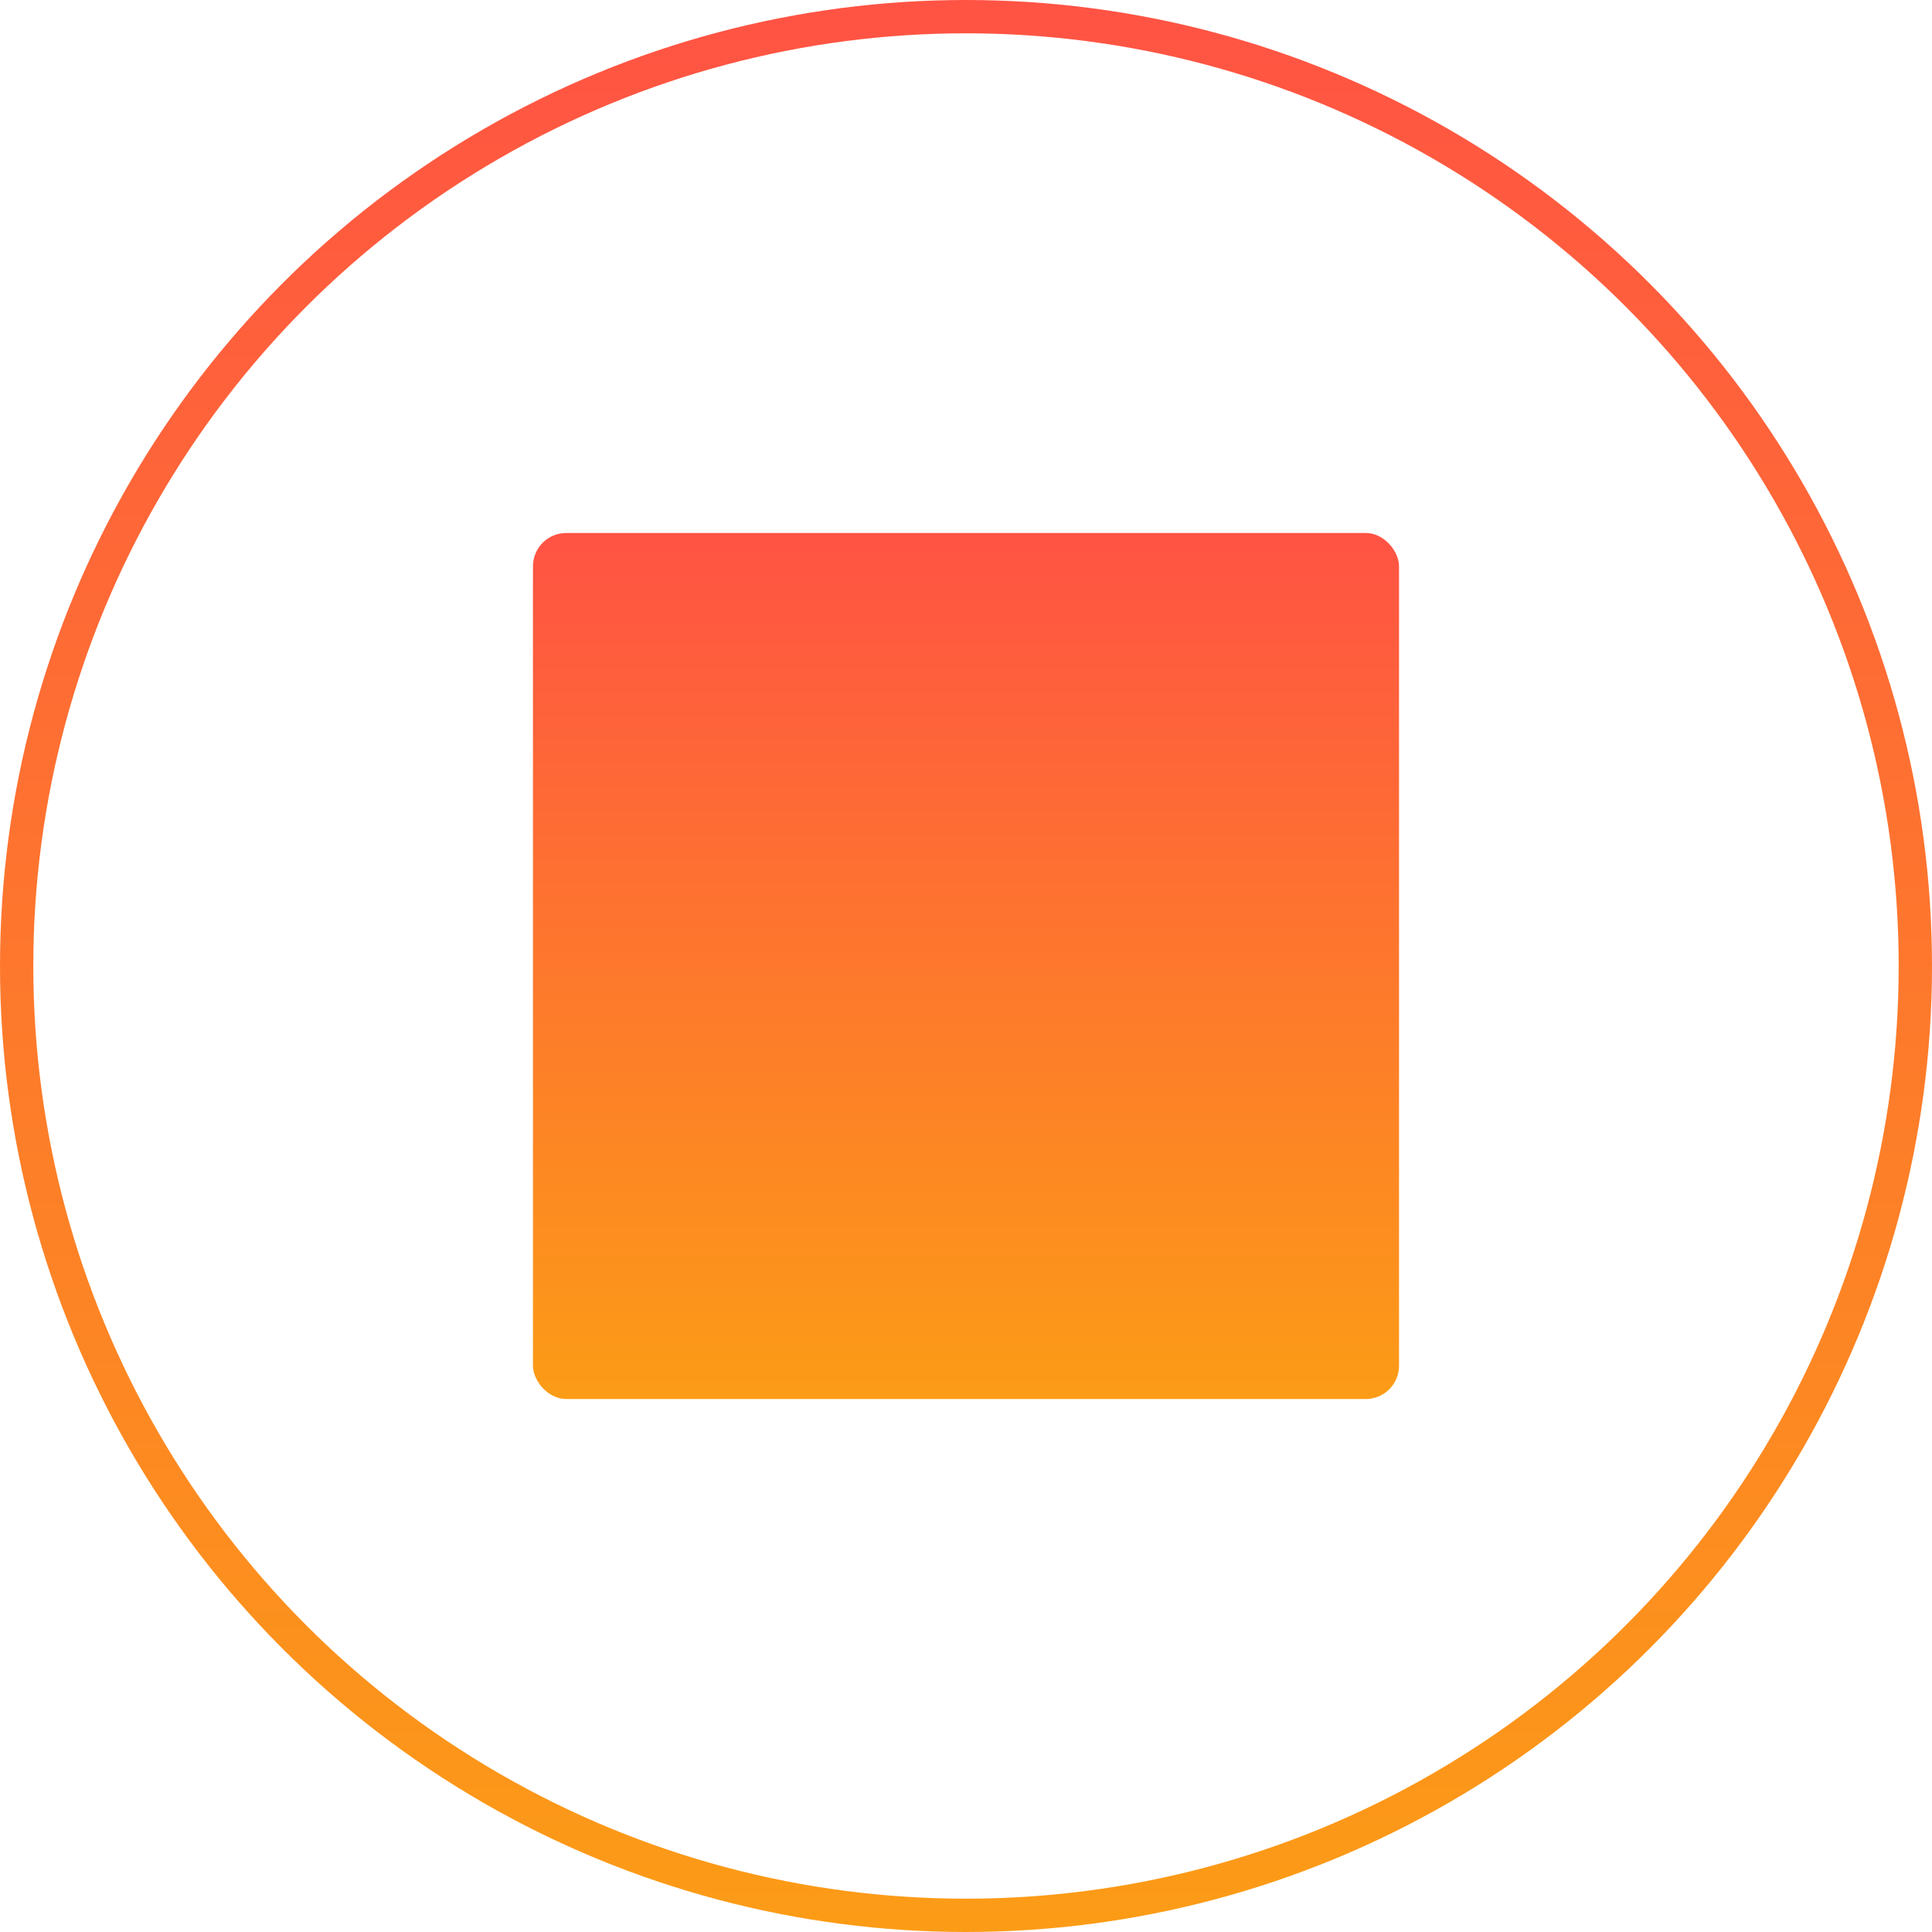 <svg width="58" height="58" viewBox="0 0 58 58" fill="none" xmlns="http://www.w3.org/2000/svg">
    <circle cx="29" cy="29" r="28.5" stroke="url(#paint0_linear_452_5532)" />
    <rect x="16" y="16" width="26" height="26" rx="1" fill="url(#paint1_linear_452_5532)" />
    <defs>
        <linearGradient id="paint0_linear_452_5532" x1="29" y1="0" x2="29" y2="58" gradientUnits="userSpaceOnUse">
            <stop stop-color="#FF5344" />
            <stop offset="1" stop-color="#FC9C16" />
        </linearGradient>
        <linearGradient id="paint1_linear_452_5532" x1="29" y1="16" x2="29" y2="42" gradientUnits="userSpaceOnUse">
            <stop stop-color="#FF5344" />
            <stop offset="1" stop-color="#FC9C16" />
        </linearGradient>
    </defs>
</svg>
